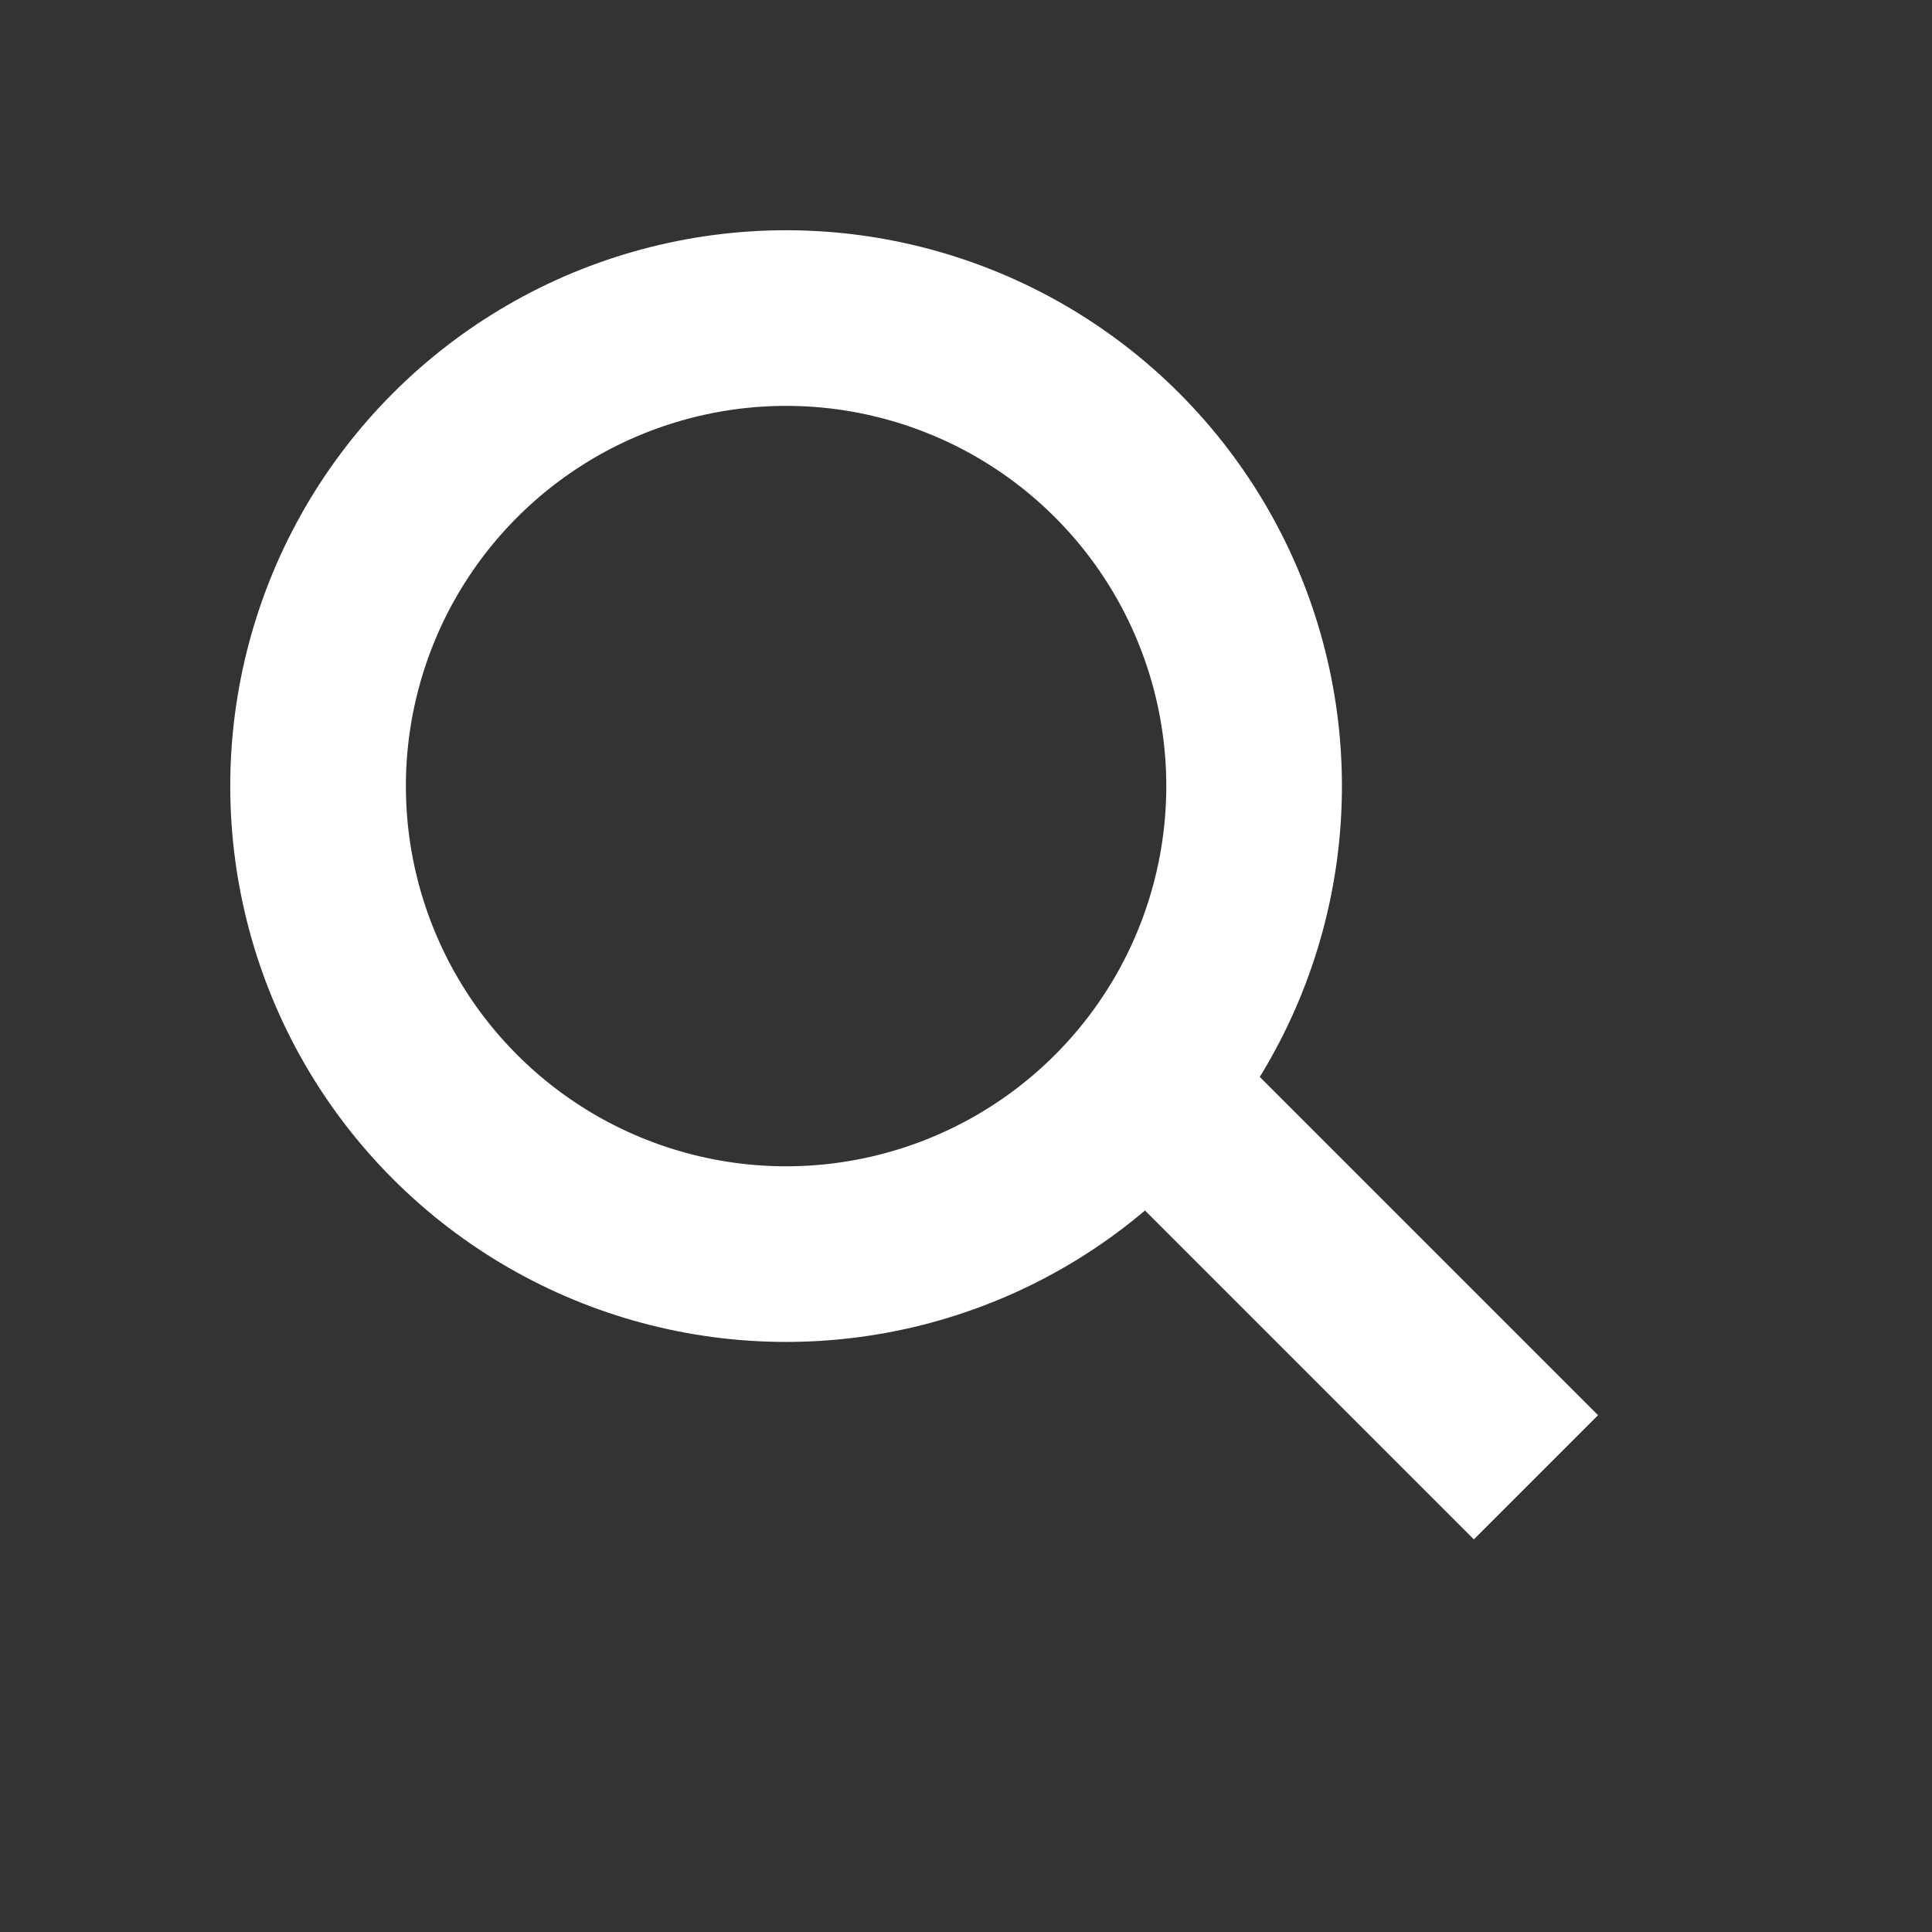 <svg width="33" height="33" viewBox="0 0 33 33" fill="none" xmlns="http://www.w3.org/2000/svg">
<rect x="0" y="0" width="33" height="33" fill="#333333" stroke="none"/>
<circle cx="13.427" cy="13.427" r="7.994" transform="rotate(-45 13.427 13.427)" stroke="white" stroke-width="3"/>
<line x1="19.522" y1="18.52" x2="26.235" y2="25.233" stroke="white" stroke-width="3"/>
</svg>
